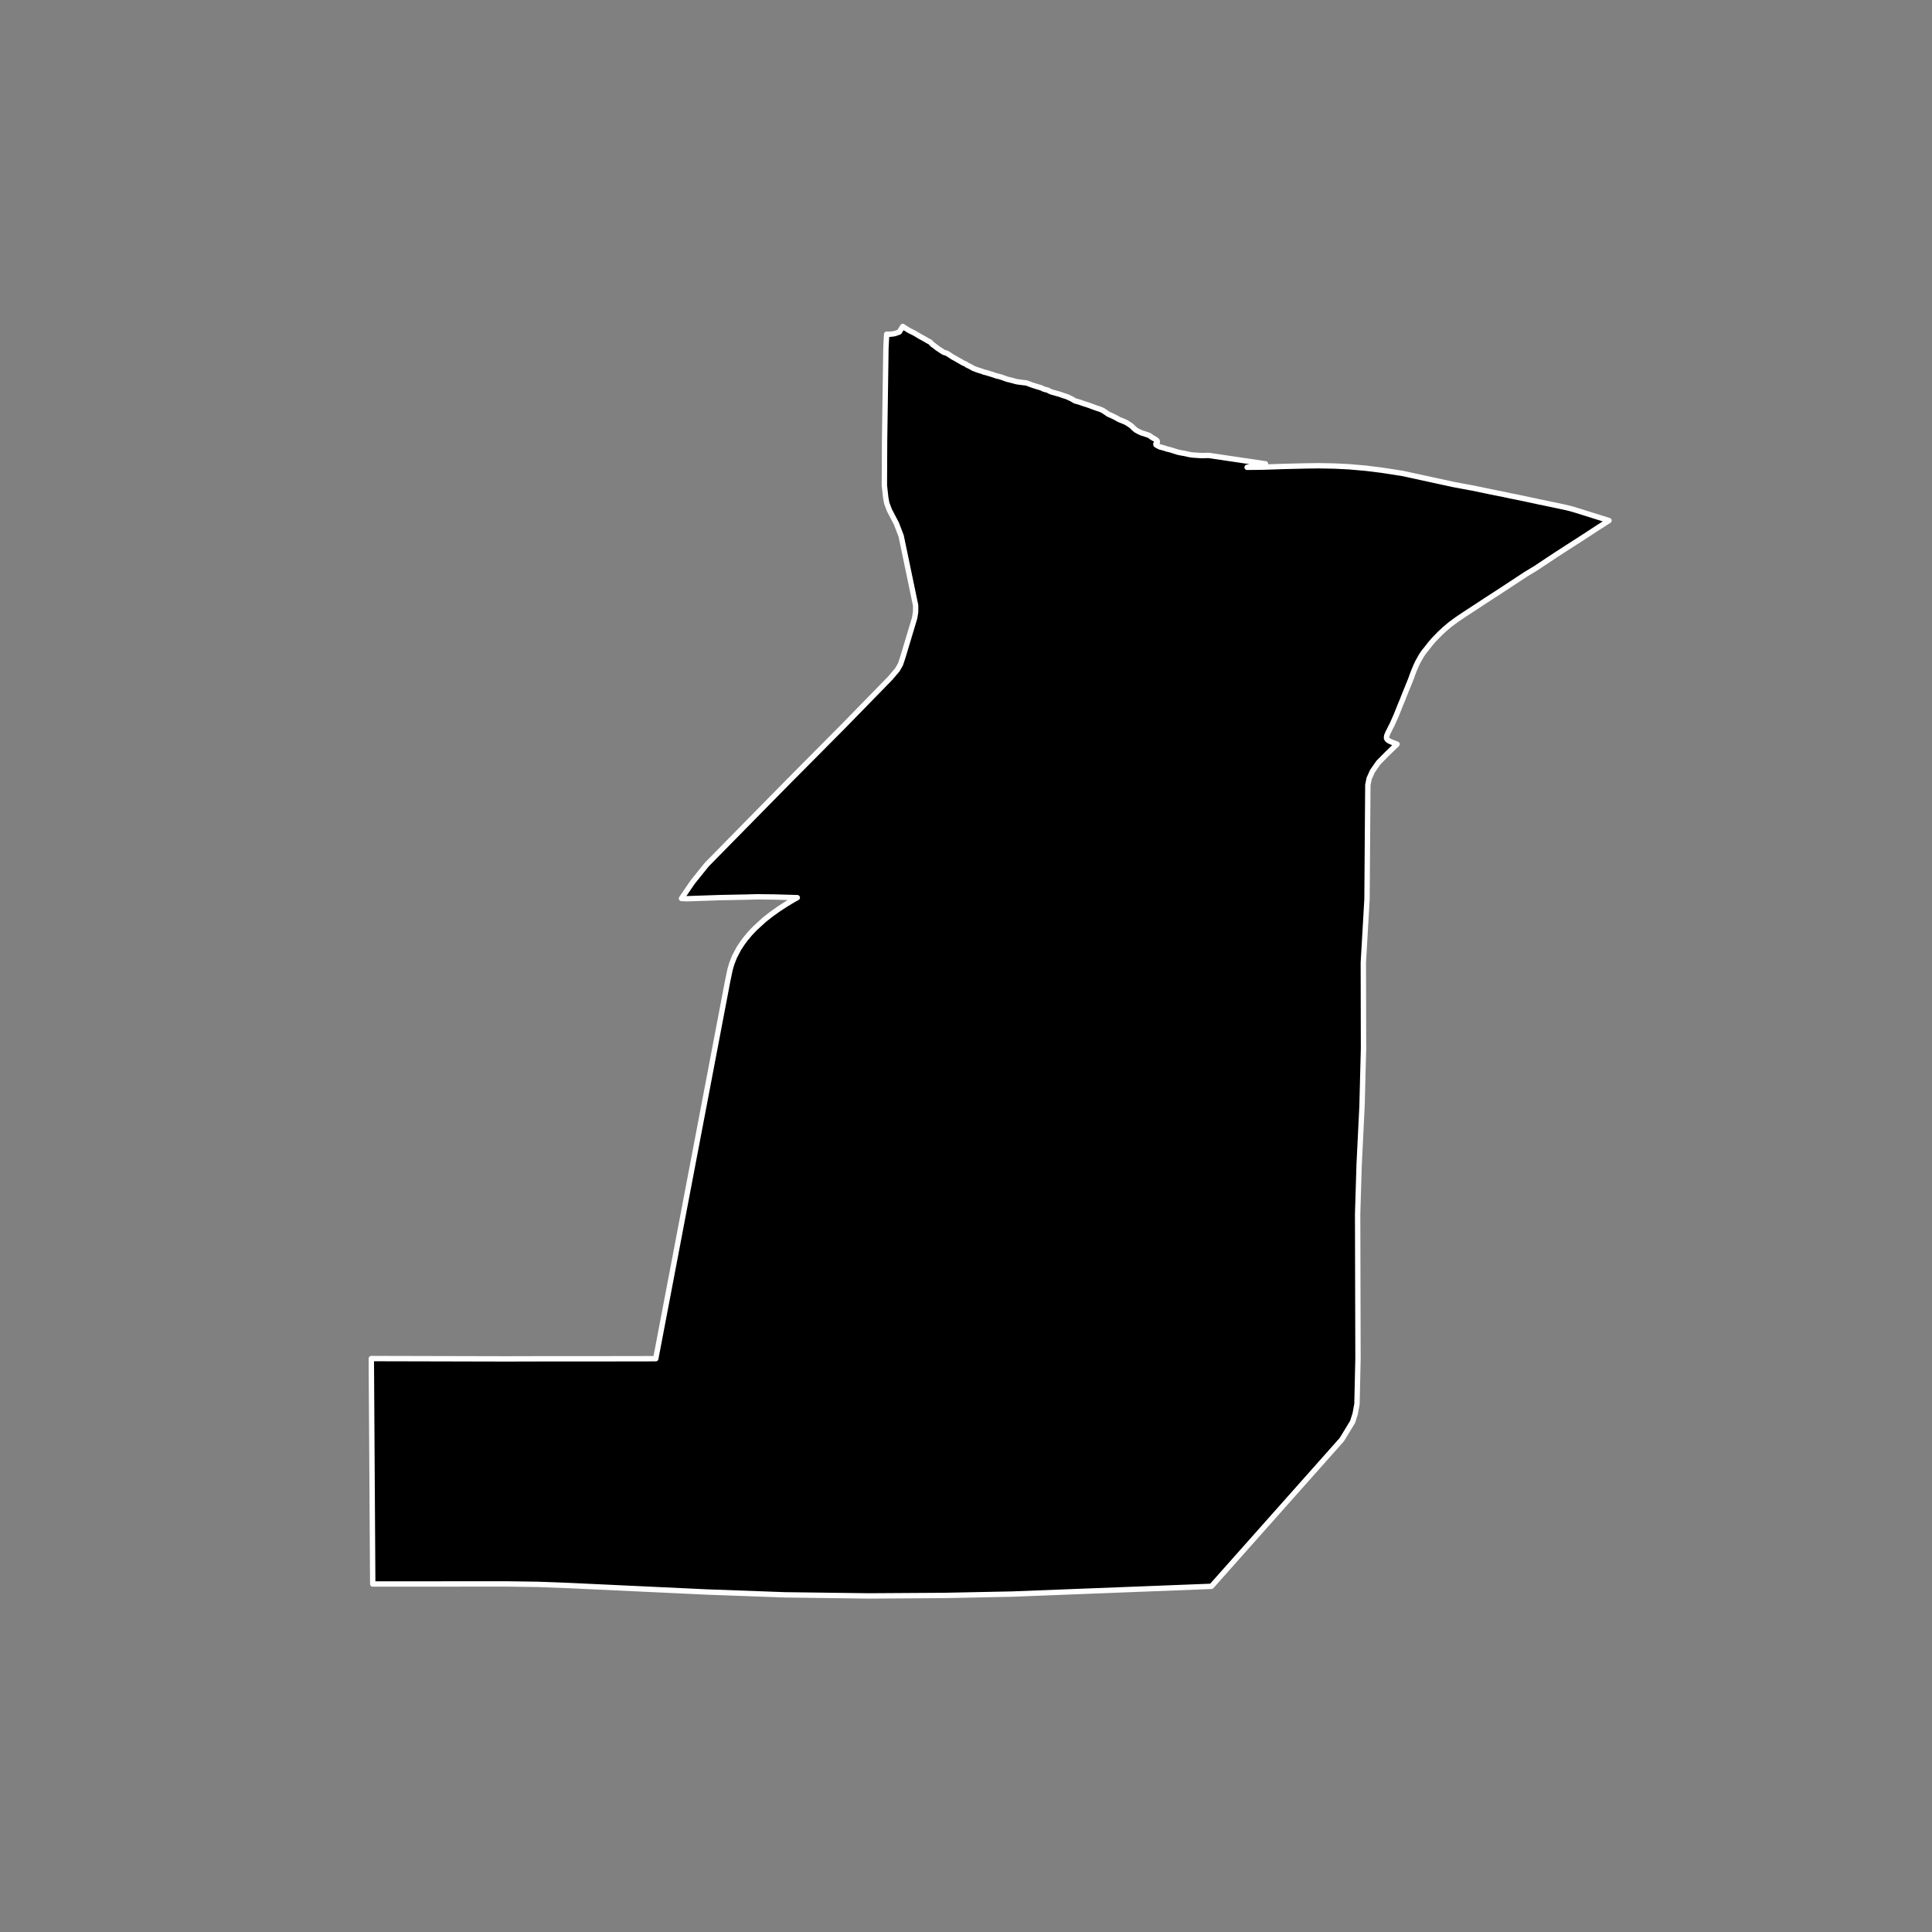 <?xml version="1.0" encoding="utf-8" standalone="no"?>
<!DOCTYPE svg PUBLIC "-//W3C//DTD SVG 1.1//EN"
  "http://www.w3.org/Graphics/SVG/1.1/DTD/svg11.dtd">
<!-- Created with matplotlib (https://matplotlib.org/) -->
<svg height="720pt" version="1.1" viewBox="0 0 720 720" width="720pt" xmlns="http://www.w3.org/2000/svg" xmlns:xlink="http://www.w3.org/1999/xlink">
 <rect x="0" y="0" width="720" height="720" fill="#808080" stroke="none"/>
 <defs>
  <style type="text/css">*{stroke-linecap:butt;stroke-linejoin:round;}</style>
 </defs>
 <g id="figure_1">
  <g id="patch_1">
   <path d="M 0 720 
L 720 720 
L 720 0 
L 0 0 
z
" style="fill:none;"/>
  </g>
  <g id="axes_1">
   <g id="patch_2">
    <path clip-path="url(#p164d6e7281)" d="M 341.369 124.478 
L 341.911 124.819 
L 342.399 125.121 
L 343.142 125.543 
L 343.779 125.879 
L 344.406 126.231 
L 345.836 127.073 
L 346.451 127.346 
L 346.627 127.479 
L 347.651 128.501 
L 348.127 128.792 
L 348.795 129.338 
L 349.393 129.786 
L 350.431 130.481 
L 351.513 131.183 
L 351.873 131.356 
L 352.778 131.609 
L 353.295 131.923 
L 353.973 132.336 
L 354.431 132.666 
L 355.04 133.062 
L 355.776 133.453 
L 356.409 133.8 
L 357.006 134.169 
L 357.651 134.517 
L 358.272 134.881 
L 358.961 135.288 
L 359.839 135.642 
L 360.412 136.059 
L 361.219 136.44 
L 361.933 136.81 
L 362.622 137.216 
L 363.362 137.516 
L 364.252 137.839 
L 364.993 138.085 
L 365.78 138.326 
L 366.693 138.67 
L 367.459 138.847 
L 368.212 139.071 
L 369.127 139.362 
L 369.822 139.559 
L 370.724 139.871 
L 370.909 139.942 
L 371.685 140.178 
L 372.44 140.338 
L 373.343 140.607 
L 374.141 140.902 
L 374.858 141.159 
L 375.564 141.388 
L 376.318 141.57 
L 377.119 141.758 
L 378.034 142.016 
L 378.672 142.186 
L 379.311 142.319 
L 379.997 142.399 
L 380.847 142.511 
L 381.568 142.607 
L 382.372 142.671 
L 383.24 142.966 
L 383.921 143.234 
L 384.812 143.551 
L 385.669 143.824 
L 386.537 144.104 
L 387.337 144.323 
L 388.112 144.57 
L 388.919 144.978 
L 389.648 145.197 
L 390.426 145.368 
L 391.104 145.754 
L 391.866 146.081 
L 392.527 146.257 
L 393.199 146.443 
L 393.987 146.674 
L 394.729 146.877 
L 395.643 147.183 
L 396.325 147.424 
L 397.078 147.665 
L 397.783 147.911 
L 398.648 148.319 
L 399.421 148.678 
L 400.041 149.063 
L 400.697 149.427 
L 401.392 149.609 
L 402.284 149.861 
L 403.152 150.173 
L 403.834 150.402 
L 404.541 150.627 
L 405.386 150.895 
L 406.253 151.201 
L 407.062 151.507 
L 407.894 151.818 
L 408.611 152.08 
L 409.503 152.354 
L 410.381 152.682 
L 411.096 153.03 
L 411.612 153.366 
L 411.887 153.572 
L 412.53 153.984 
L 413.033 154.352 
L 413.864 154.712 
L 414.661 155.061 
L 415.294 155.392 
L 416.043 155.773 
L 416.743 156.19 
L 417.482 156.533 
L 418.325 156.85 
L 419.064 157.155 
L 419.837 157.525 
L 420.467 157.943 
L 421.11 158.36 
L 421.626 158.723 
L 421.991 159.032 
L 422.353 159.436 
L 422.81 159.837 
L 423.312 160.259 
L 423.887 160.579 
L 424.647 160.992 
L 425.512 161.362 
L 426.393 161.62 
L 427.307 161.932 
L 428.139 162.216 
L 428.531 162.423 
L 429.011 162.812 
L 429.665 163.214 
L 430.333 163.578 
L 430.849 163.919 
L 431.235 164.303 
L 431.318 164.701 
L 431.04 165.064 
L 430.75 165.417 
L 430.799 165.766 
L 431.454 166.157 
L 432.283 166.57 
L 433.176 166.801 
L 433.965 166.999 
L 434.809 167.305 
L 435.575 167.482 
L 436.375 167.686 
L 437.196 167.959 
L 437.949 168.19 
L 438.806 168.463 
L 439.443 168.623 
L 440.338 168.795 
L 441.221 168.94 
L 441.825 169.057 
L 442.649 169.26 
L 443.415 169.421 
L 444.276 169.55 
L 445.126 169.62 
L 445.93 169.662 
L 446.21 169.685 
L 447.038 169.739 
L 447.819 169.77 
L 448.671 169.77 
L 449.326 169.742 
L 450.202 169.726 
L 450.44 169.72 
L 471.61 172.853 
L 464.753 174.156 
L 470.811 174.082 
L 478.489 173.827 
L 486.867 173.626 
L 491.572 173.571 
L 497.37 173.677 
L 502.878 173.954 
L 509.021 174.492 
L 514.986 175.236 
L 522.606 176.416 
L 541.997 180.624 
L 543.082 180.816 
L 543.729 180.935 
L 544.722 181.126 
L 545.367 181.247 
L 546.486 181.448 
L 548.141 181.765 
L 548.989 181.91 
L 549.953 182.108 
L 550.917 182.313 
L 551.78 182.491 
L 552.513 182.643 
L 553.276 182.802 
L 554.268 183.013 
L 555.347 183.243 
L 556.616 183.492 
L 557.58 183.69 
L 558.428 183.855 
L 559.335 184.033 
L 560.313 184.225 
L 561.233 184.43 
L 562.053 184.608 
L 562.729 184.76 
L 563.693 184.945 
L 565.146 185.235 
L 566.886 185.592 
L 569.058 186.054 
L 569.979 186.252 
L 571.132 186.494 
L 572.354 186.751 
L 573.505 187.022 
L 574.742 187.253 
L 576.339 187.597 
L 577.863 187.907 
L 579.259 188.205 
L 580.496 188.462 
L 582.049 188.799 
L 583.214 189.043 
L 584.633 189.372 
L 585.453 189.59 
L 586.1 189.775 
L 586.949 190.019 
L 587.537 190.204 
L 599.624 193.994 
L 595.054 196.933 
L 590.511 199.9 
L 583.037 204.708 
L 579.648 206.903 
L 572.353 211.748 
L 568.591 214.029 
L 558.621 220.586 
L 553.891 223.639 
L 549.982 226.211 
L 545.557 229.1 
L 542.839 230.935 
L 540.494 232.667 
L 538.26 234.553 
L 536.623 236.079 
L 534.394 238.366 
L 532.98 240.012 
L 531.976 241.315 
L 530.748 242.824 
L 529.744 244.265 
L 529.037 245.533 
L 528.331 246.785 
L 527.606 248.363 
L 527.334 249.014 
L 526.937 249.951 
L 526.516 251.04 
L 526.19 251.924 
L 525.816 252.97 
L 525.536 253.681 
L 525.315 254.249 
L 525.087 254.805 
L 524.806 255.451 
L 524.76 255.644 
L 524.069 257.274 
L 523.301 259.2 
L 522.635 260.902 
L 521.919 262.604 
L 521.18 264.471 
L 520.361 266.504 
L 519.311 268.879 
L 518.722 270.202 
L 518.21 271.136 
L 517.8 272.01 
L 517.264 273.009 
L 517.06 273.552 
L 516.88 273.954 
L 516.81 274.136 
L 516.731 274.644 
L 516.703 275.079 
L 516.929 275.544 
L 517.238 275.819 
L 517.59 276.07 
L 517.969 276.259 
L 518.574 276.528 
L 520.643 277.344 
L 516.957 280.888 
L 513.702 284.192 
L 511.459 287.423 
L 510.226 290.165 
L 509.755 292.543 
L 509.445 335.094 
L 508.077 358.703 
L 508.141 390.766 
L 507.588 412.162 
L 506.511 434.094 
L 505.952 452.41 
L 506.087 506.124 
L 505.704 523.256 
L 505.03 526.883 
L 504.083 529.884 
L 500.057 536.496 
L 451.466 591.179 
L 377.199 594.068 
L 352.135 594.575 
L 323.644 594.751 
L 292.447 594.348 
L 263.333 593.289 
L 212.81 590.919 
L 200.57 590.454 
L 188.968 590.283 
L 138.906 590.31 
L 138.376 506.299 
L 186.147 506.412 
L 190.257 506.413 
L 197.857 506.393 
L 201.583 506.386 
L 209.552 506.383 
L 219.897 506.385 
L 244.382 506.347 
L 251.381 469.616 
L 255.129 449.886 
L 270.603 368.638 
L 271.071 366.121 
L 272.106 361.196 
L 272.741 359.047 
L 273.706 356.606 
L 275.346 353.467 
L 276.793 351.289 
L 278.042 349.643 
L 279.618 347.769 
L 281.419 345.888 
L 284.881 342.722 
L 287.423 340.734 
L 290.262 338.712 
L 293.219 336.795 
L 295.587 335.374 
L 297.13 334.532 
L 288.562 334.283 
L 282.183 334.213 
L 278.033 334.325 
L 268.683 334.504 
L 256.089 334.926 
L 253.969 334.831 
L 258.114 328.756 
L 263.376 322.222 
L 281.602 303.67 
L 294.096 290.974 
L 314.365 270.561 
L 331.639 252.866 
L 333.863 250.269 
L 334.428 249.609 
L 335.578 247.58 
L 336.449 244.987 
L 340.845 230.368 
L 341.23 228.021 
L 341.226 225.607 
L 335.835 199.738 
L 334.077 195.157 
L 331.444 190.107 
L 330.468 187.514 
L 330.075 185.369 
L 329.581 180.899 
L 329.658 164.217 
L 330.161 129.587 
L 330.433 124.544 
L 331.508 124.57 
L 332.611 124.47 
L 333.527 124.305 
L 335.149 123.732 
L 336.438 121.649 
L 337.353 122.266 
L 338.438 122.942 
L 339.149 123.35 
L 339.77 123.652 
L 340.57 124.035 
L 341.369 124.478 
" style="stroke:#ffffff;stroke-linejoin:miter;stroke-width:2;"/>
   </g>
  </g>
 </g>
 <defs>
  <clipPath id="p164d6e7281">
   <rect height="543.6" width="558" x="90" y="86.4"/>
  </clipPath>
 </defs>
</svg>

